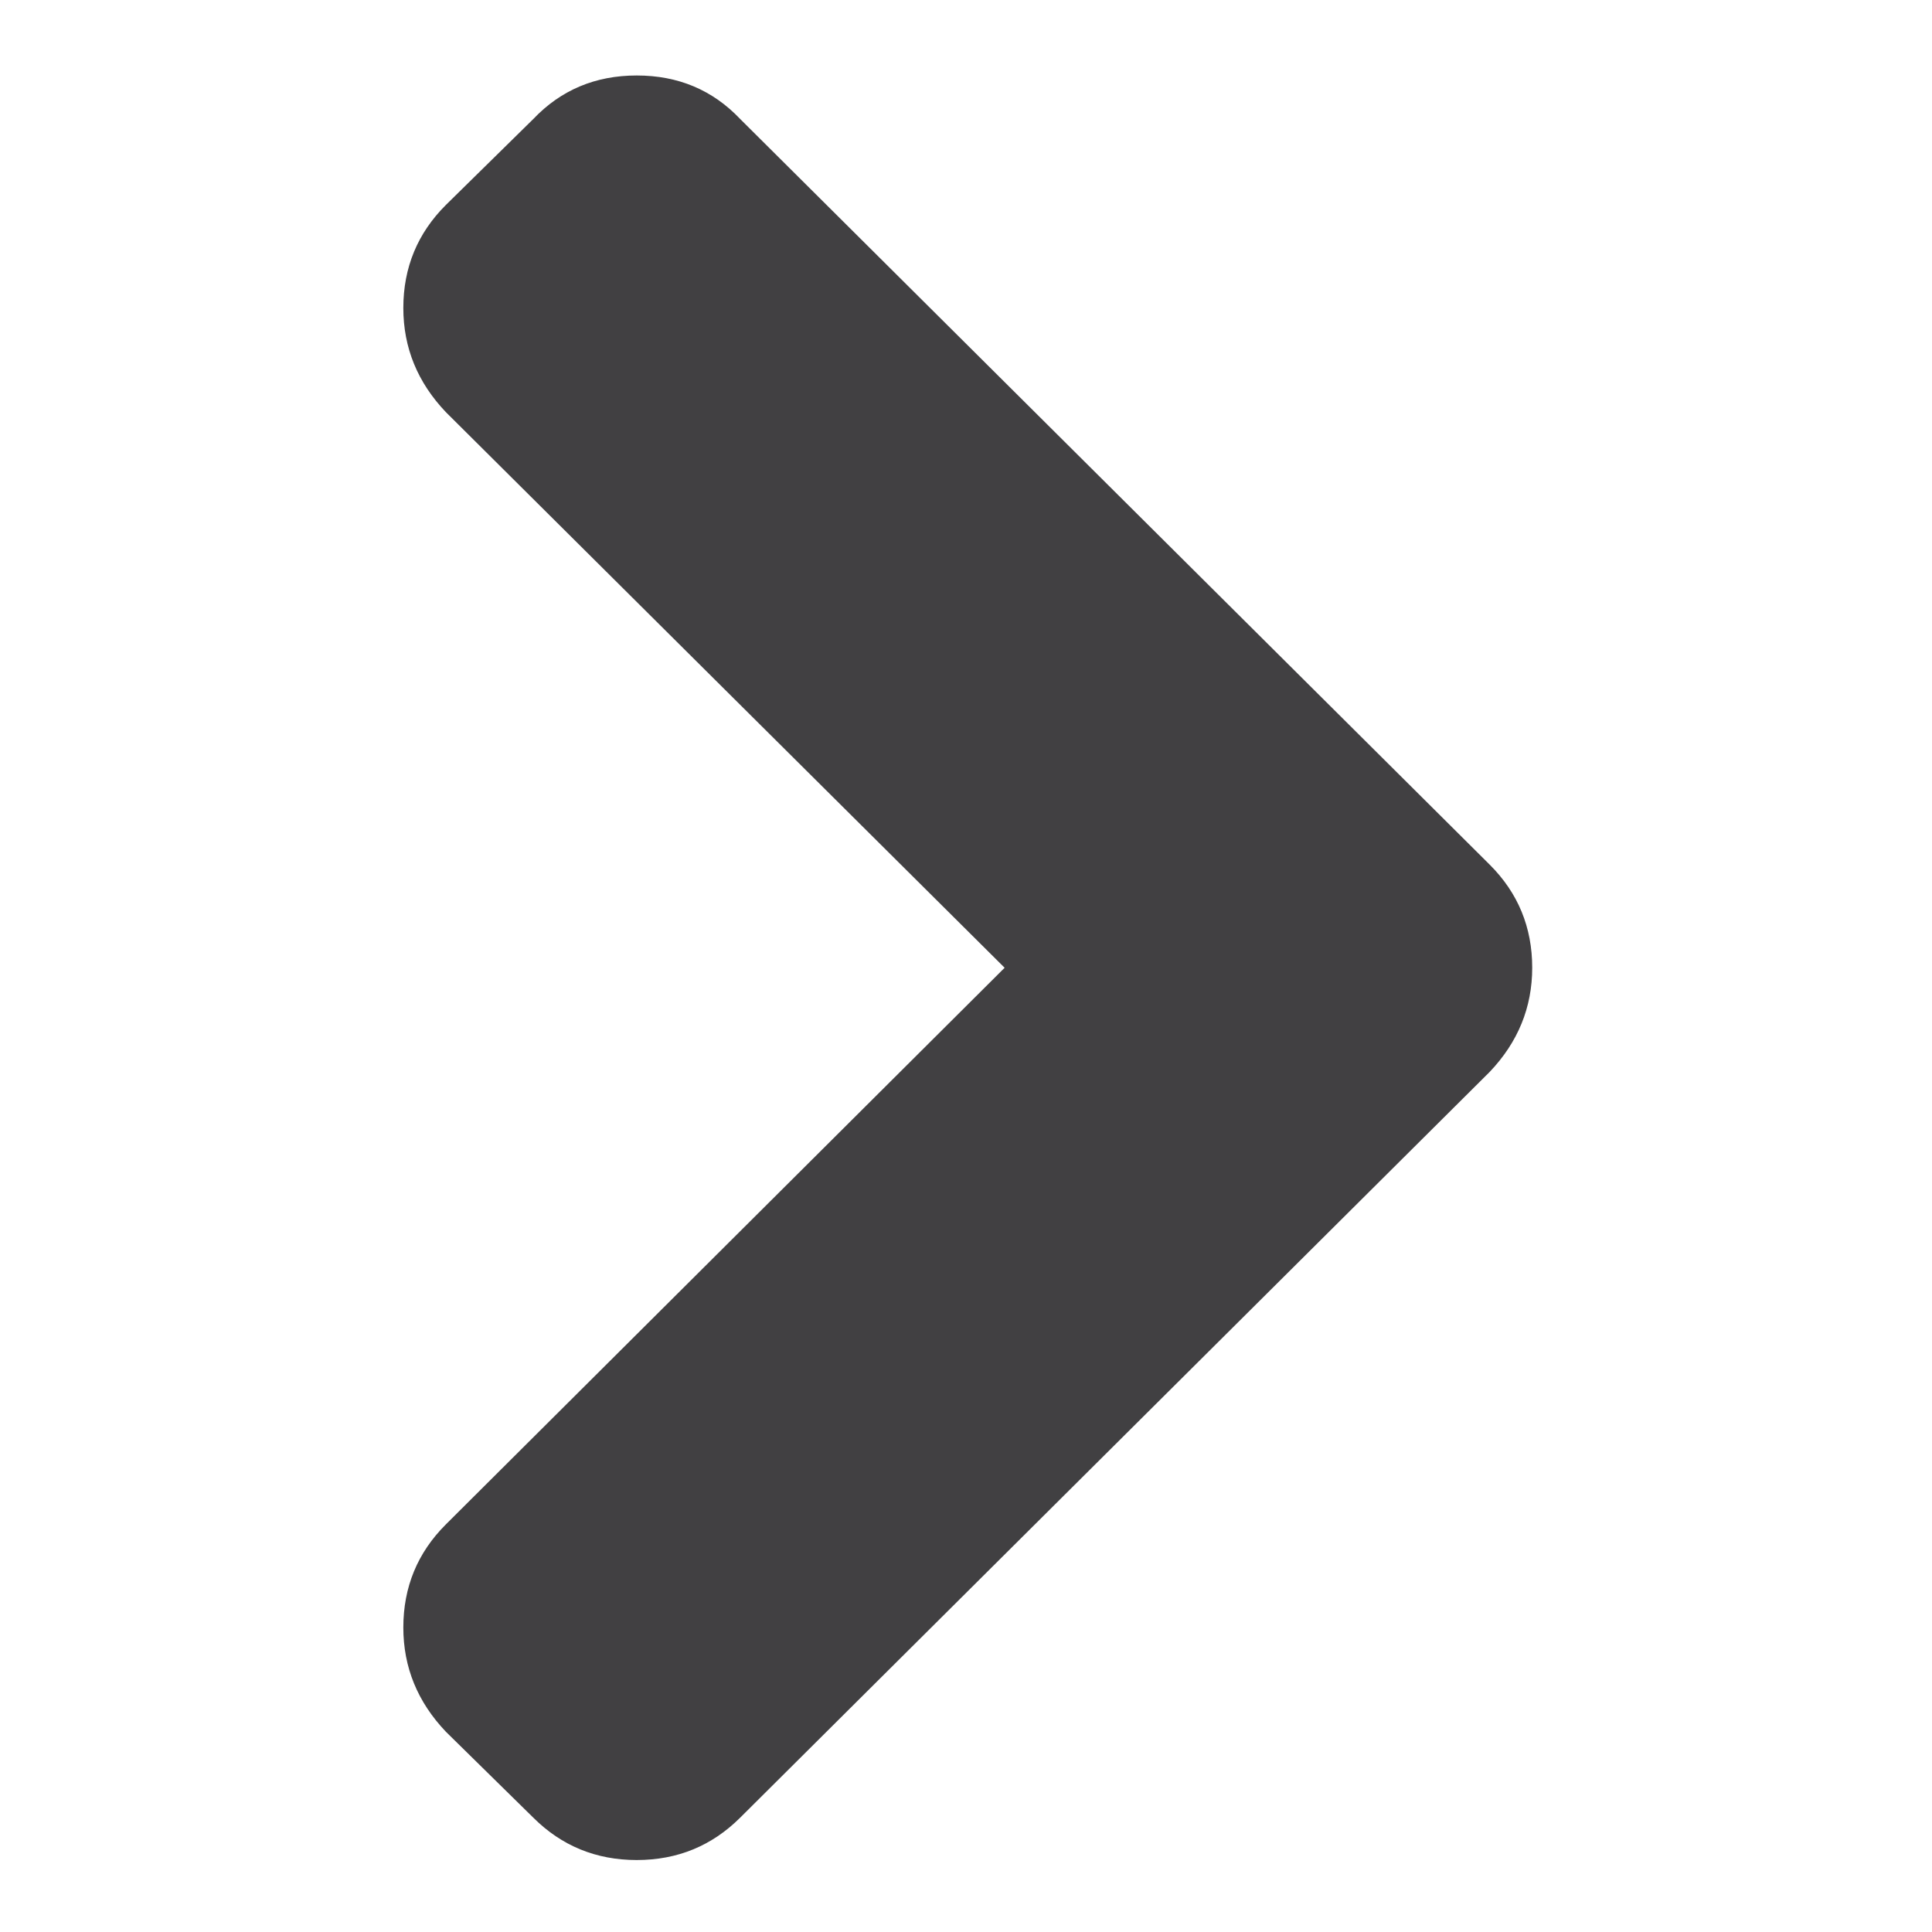 <?xml version="1.0" encoding="utf-8"?>
<!-- Generator: Adobe Illustrator 16.0.0, SVG Export Plug-In . SVG Version: 6.00 Build 0)  -->
<!DOCTYPE svg PUBLIC "-//W3C//DTD SVG 1.1//EN" "http://www.w3.org/Graphics/SVG/1.1/DTD/svg11.dtd">
<svg version="1.1" id="Layer_1" xmlns="http://www.w3.org/2000/svg" xmlns:xlink="http://www.w3.org/1999/xlink" x="0px" y="0px"
	 width="70.87px" height="70.87px" viewBox="0 0 70.87 70.87" style="enable-background:new 0 0 70.87 70.87;" xml:space="preserve"
	>
<path style="fill:#414042;" d="M54.646,31.718L27.152,4.366C26.14,3.3,24.876,2.769,23.357,2.769s-2.782,0.533-3.795,1.597
	l-3.205,3.151c-1.039,1.035-1.562,2.296-1.562,3.78c0,1.457,0.522,2.731,1.562,3.823L36.852,35.5L16.356,55.918
	c-1.04,1.037-1.561,2.298-1.561,3.783c0,1.456,0.521,2.73,1.561,3.823l3.205,3.15c1.04,1.037,2.305,1.556,3.795,1.556
	c1.491,0,2.755-0.518,3.796-1.555l27.492-27.354c1.04-1.092,1.561-2.367,1.561-3.823C56.205,34.015,55.685,32.754,54.646,31.718z"/>
</svg>
